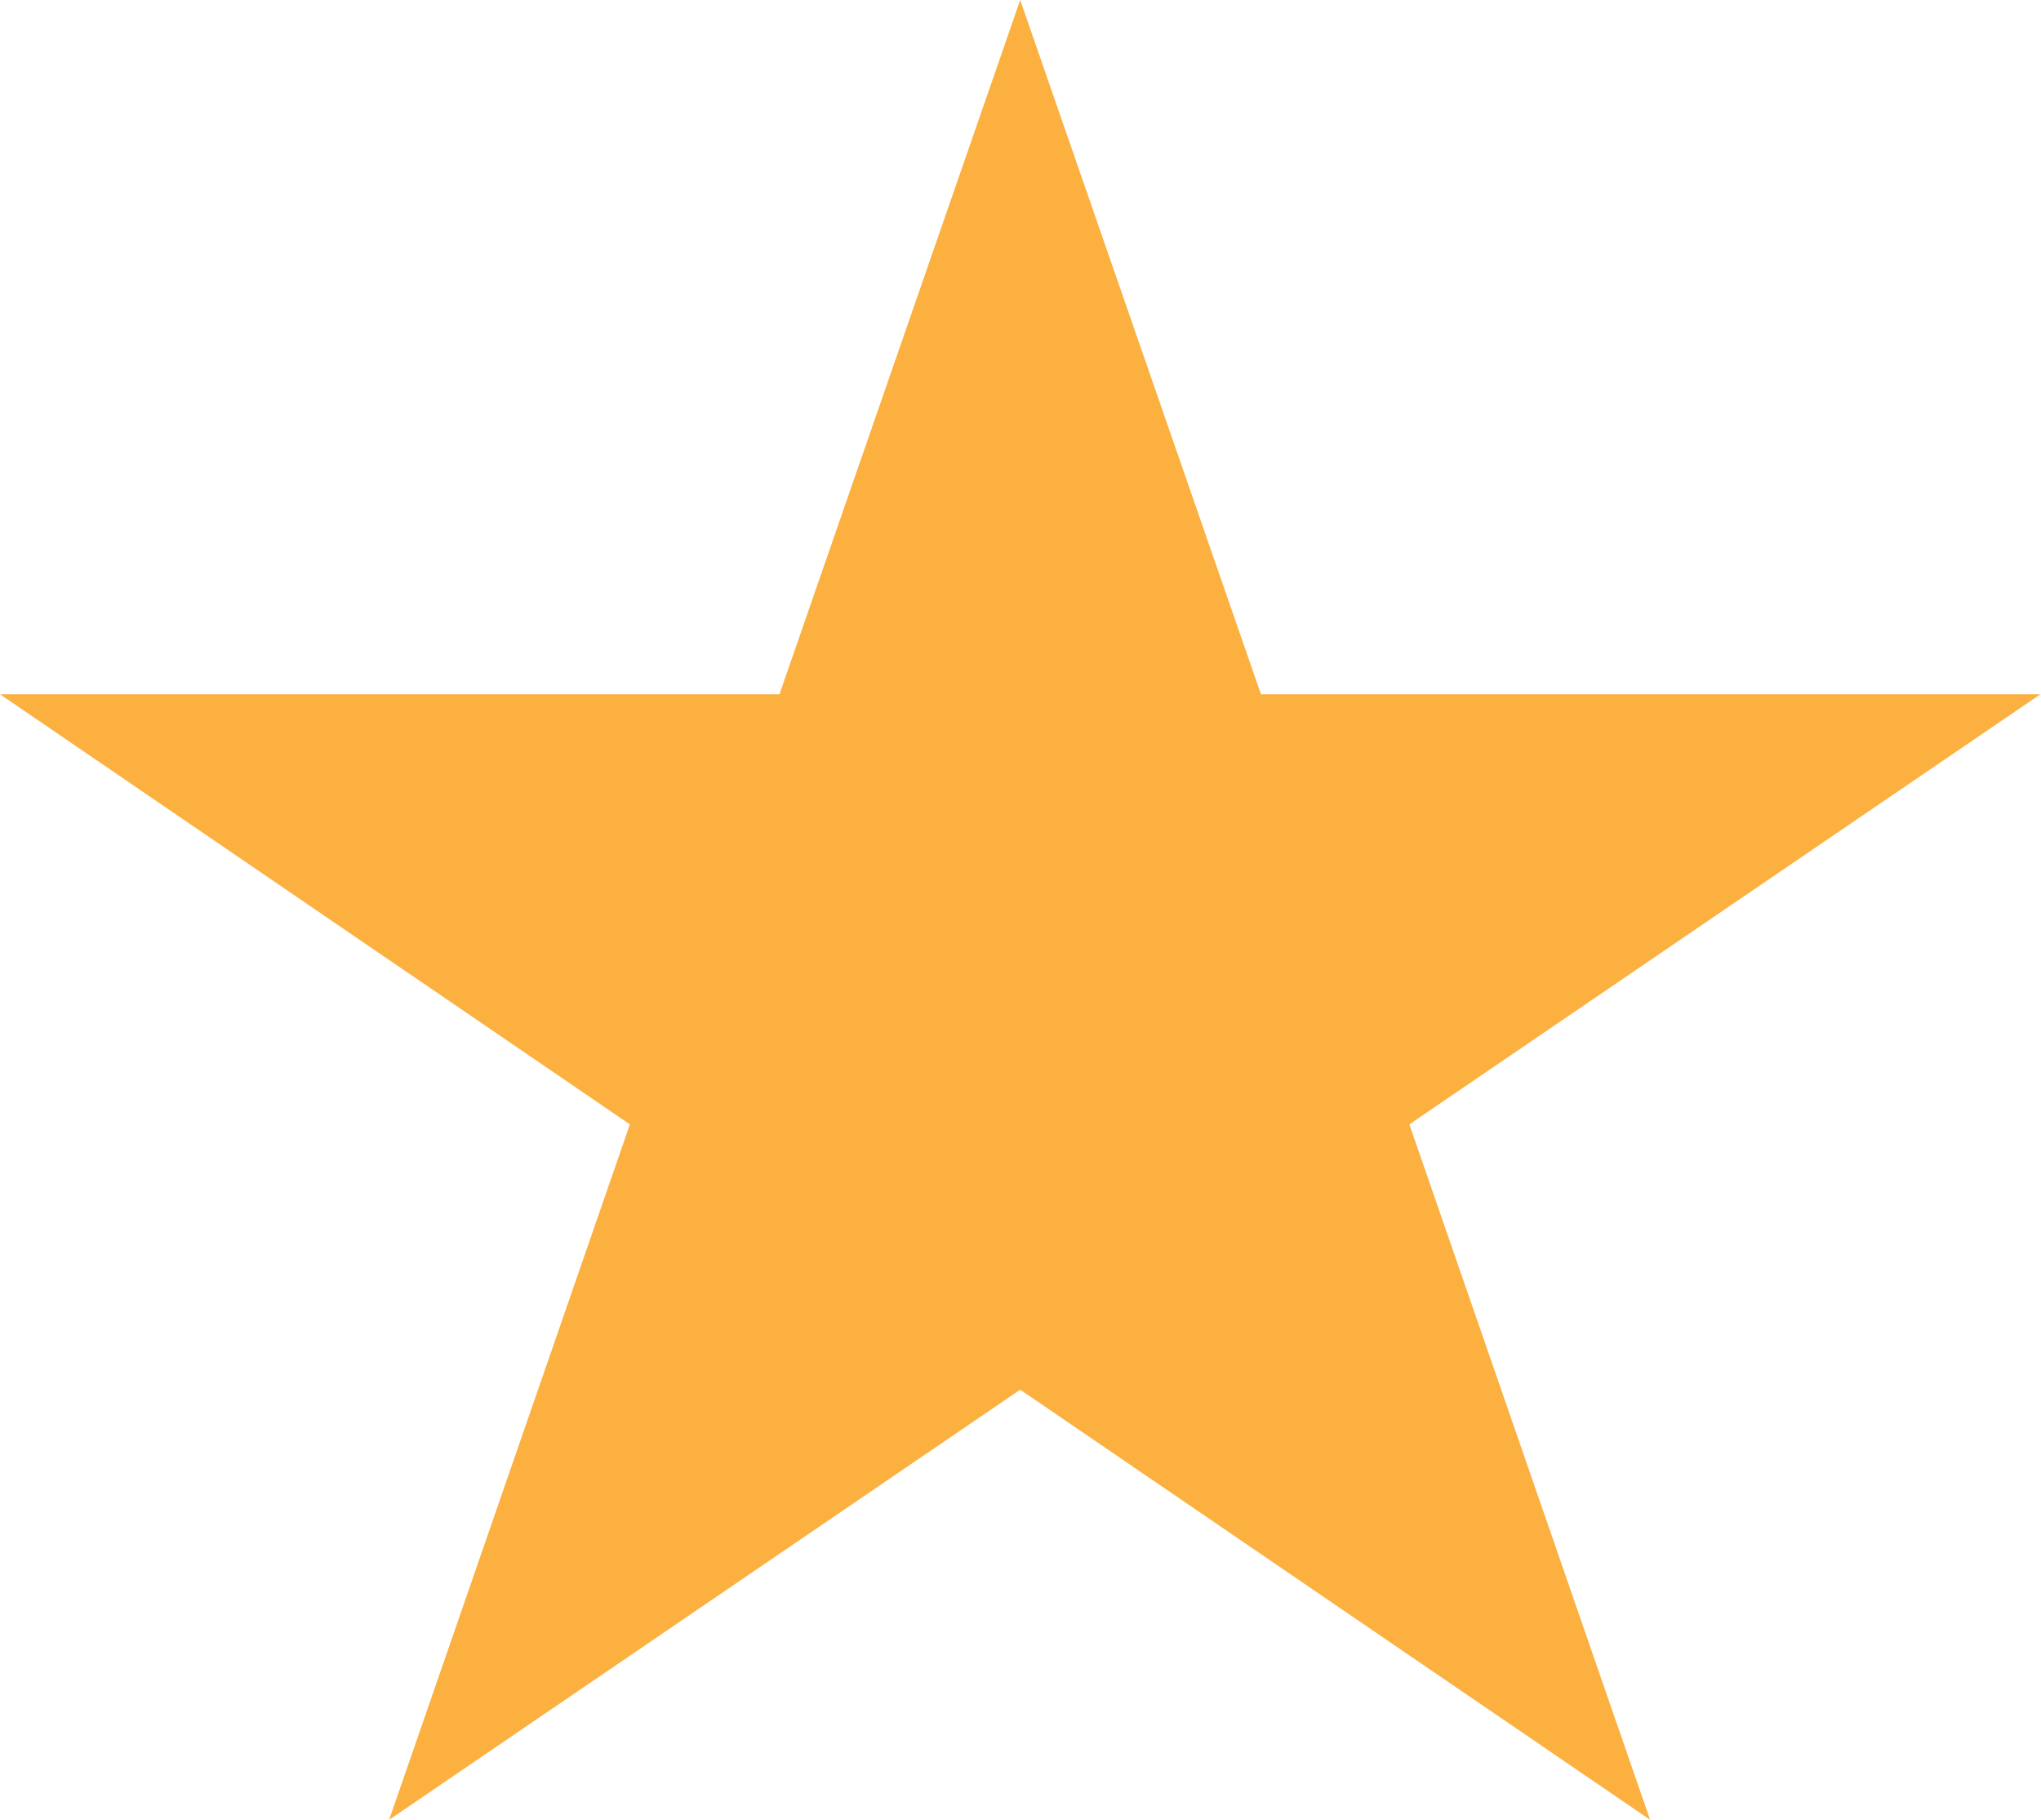 <svg width="17.465" height="15.572" viewBox="0 0 17.465 15.572" fill="none" xmlns="http://www.w3.org/2000/svg" xmlns:xlink="http://www.w3.org/1999/xlink">
	<desc>
			Created with Pixso.
	</desc>
	<defs/>
	<path id="Star 1" d="M8.73 0L6.67 5.94L0 5.94L5.39 9.62L3.33 15.57L8.73 11.89L14.12 15.57L12.06 9.62L17.46 5.94L10.79 5.94L8.73 0Z" fill="#FBB040" fill-opacity="1" fill-rule="nonzero"/>
</svg>
